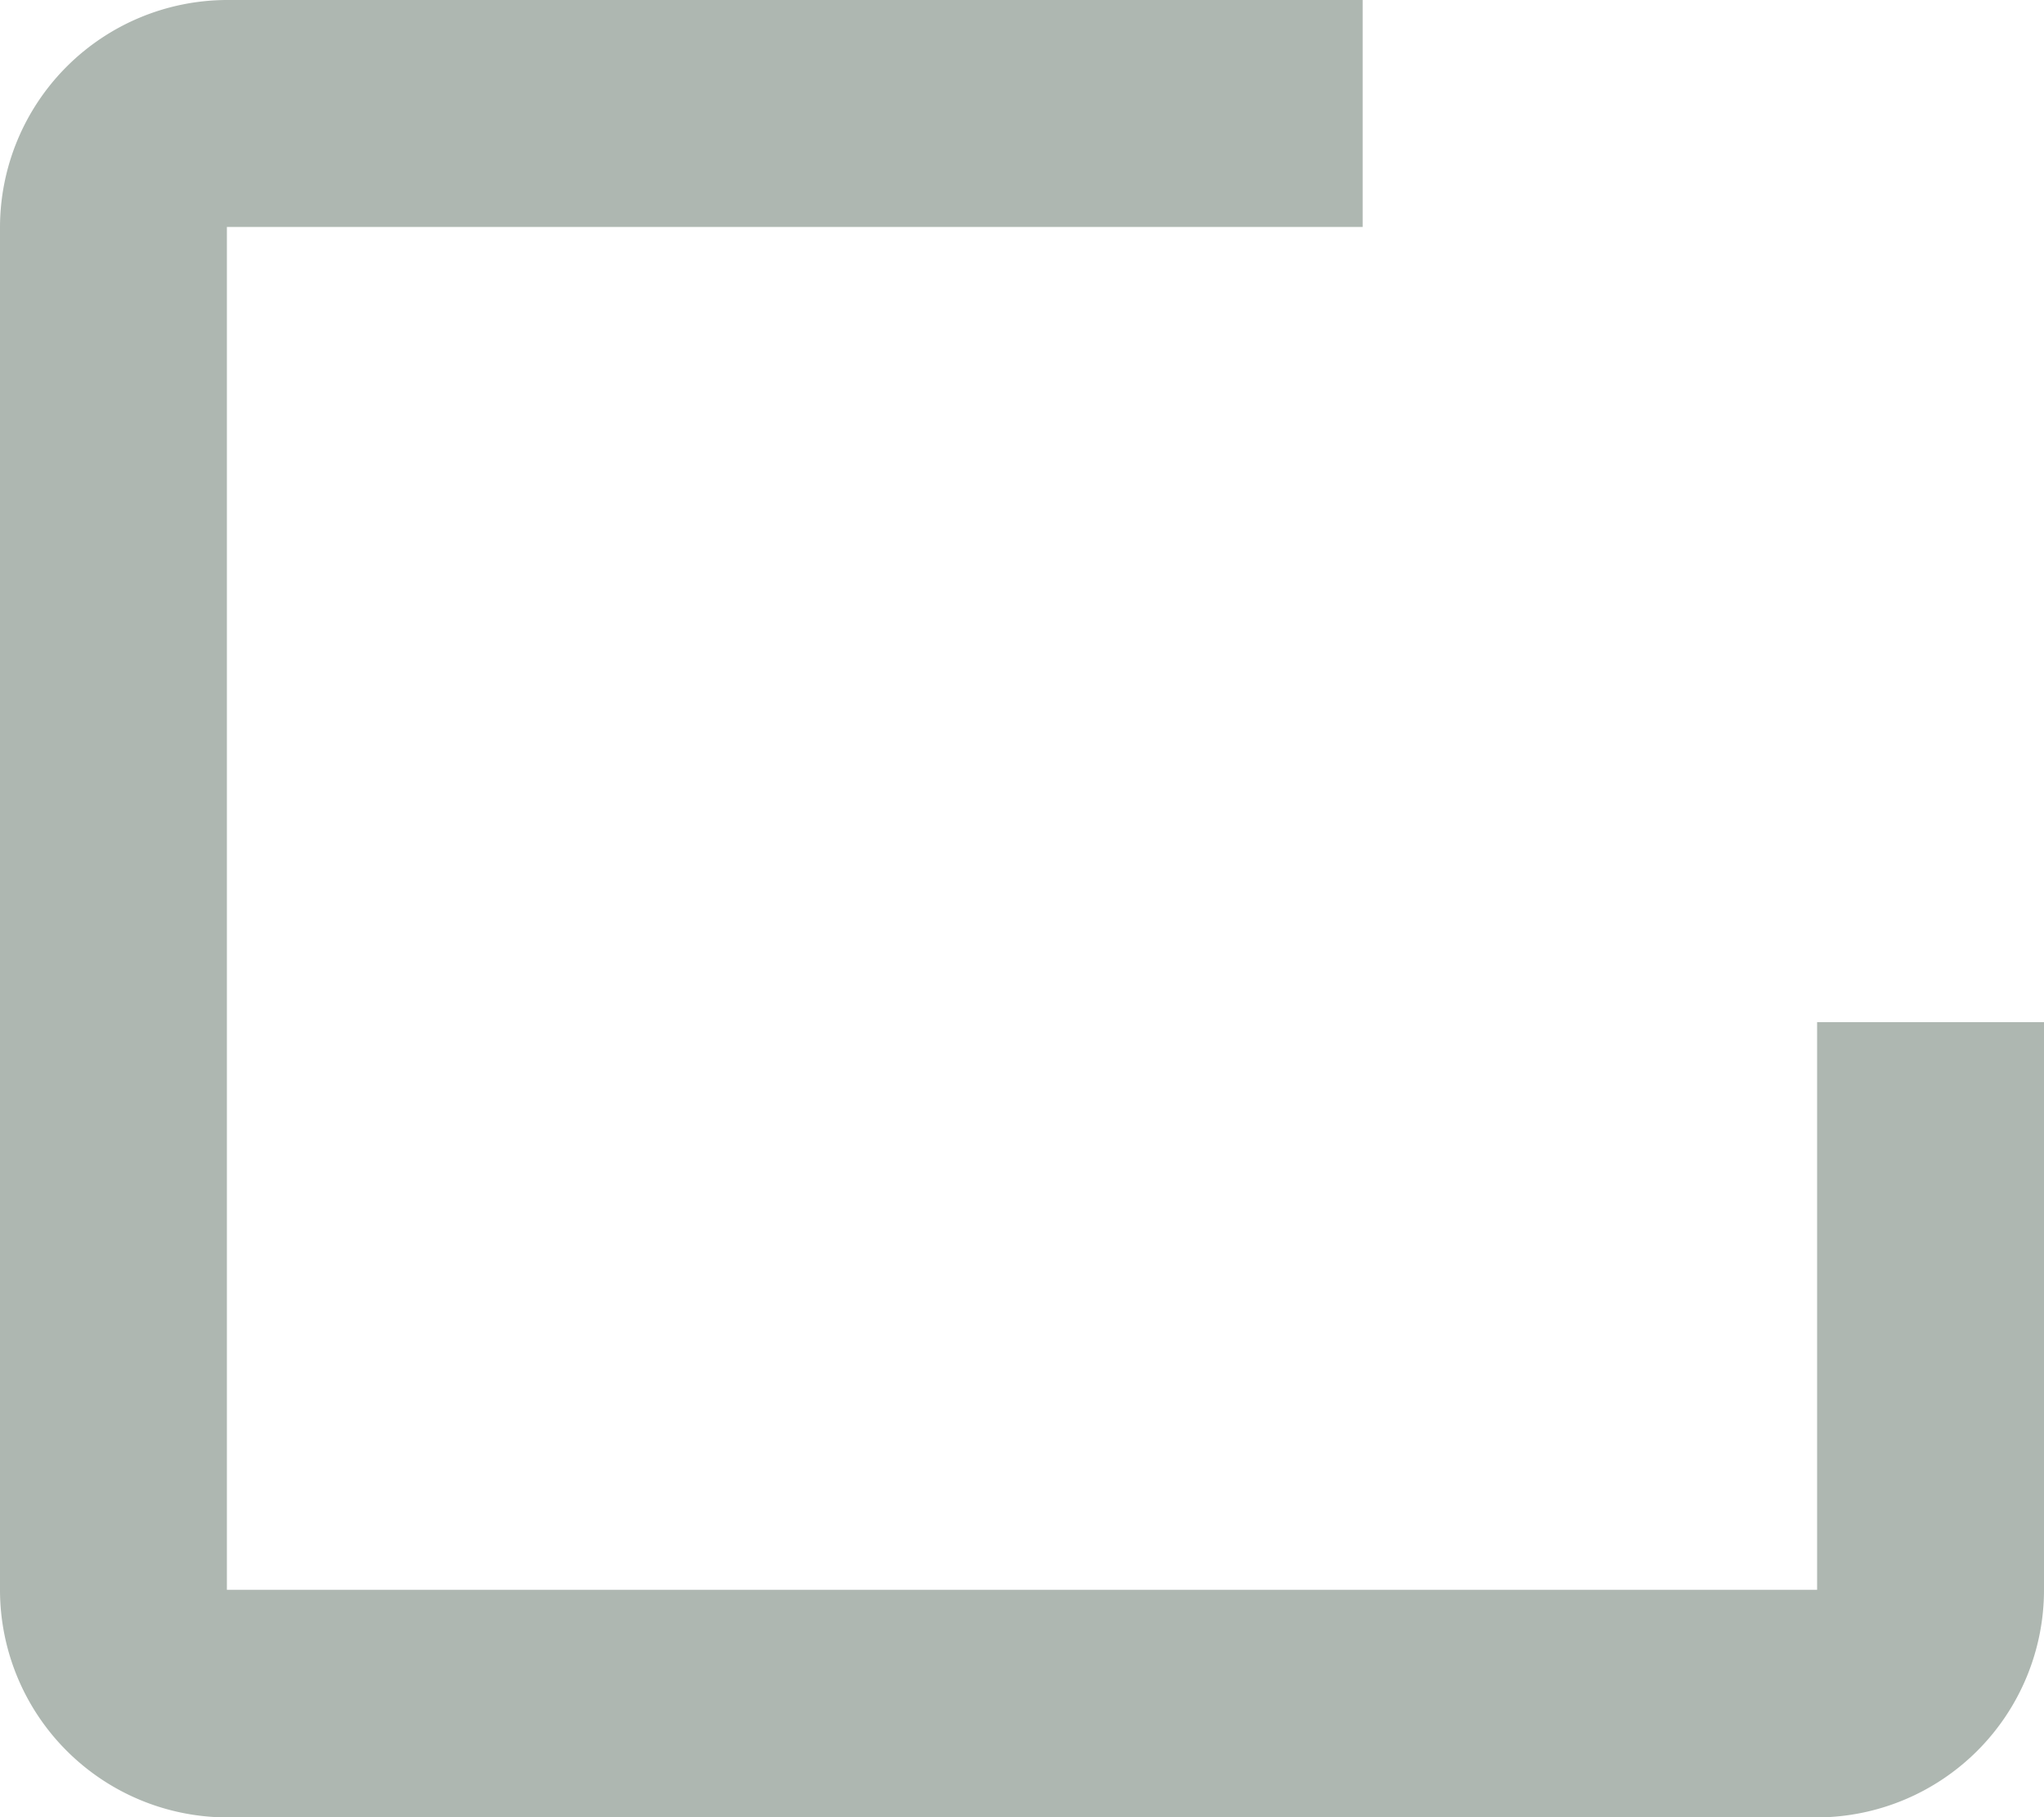 <svg xmlns="http://www.w3.org/2000/svg" viewBox="0 0 30 26.67"><defs><style>.cls-1{fill:#aeb7b1;}</style></defs><title>checkGrs</title><g id="Layer_2" data-name="Layer 2"><g id="Mockups"><path class="cls-1" d="M26.67,26.67H3.33A3.34,3.34,0,0,1,0,23.33v-20A3.34,3.34,0,0,1,3.33,0H20V3.33H3.33v20H26.67V15H30v8.33A3.34,3.34,0,0,1,26.67,26.67Z"/></g></g></svg>